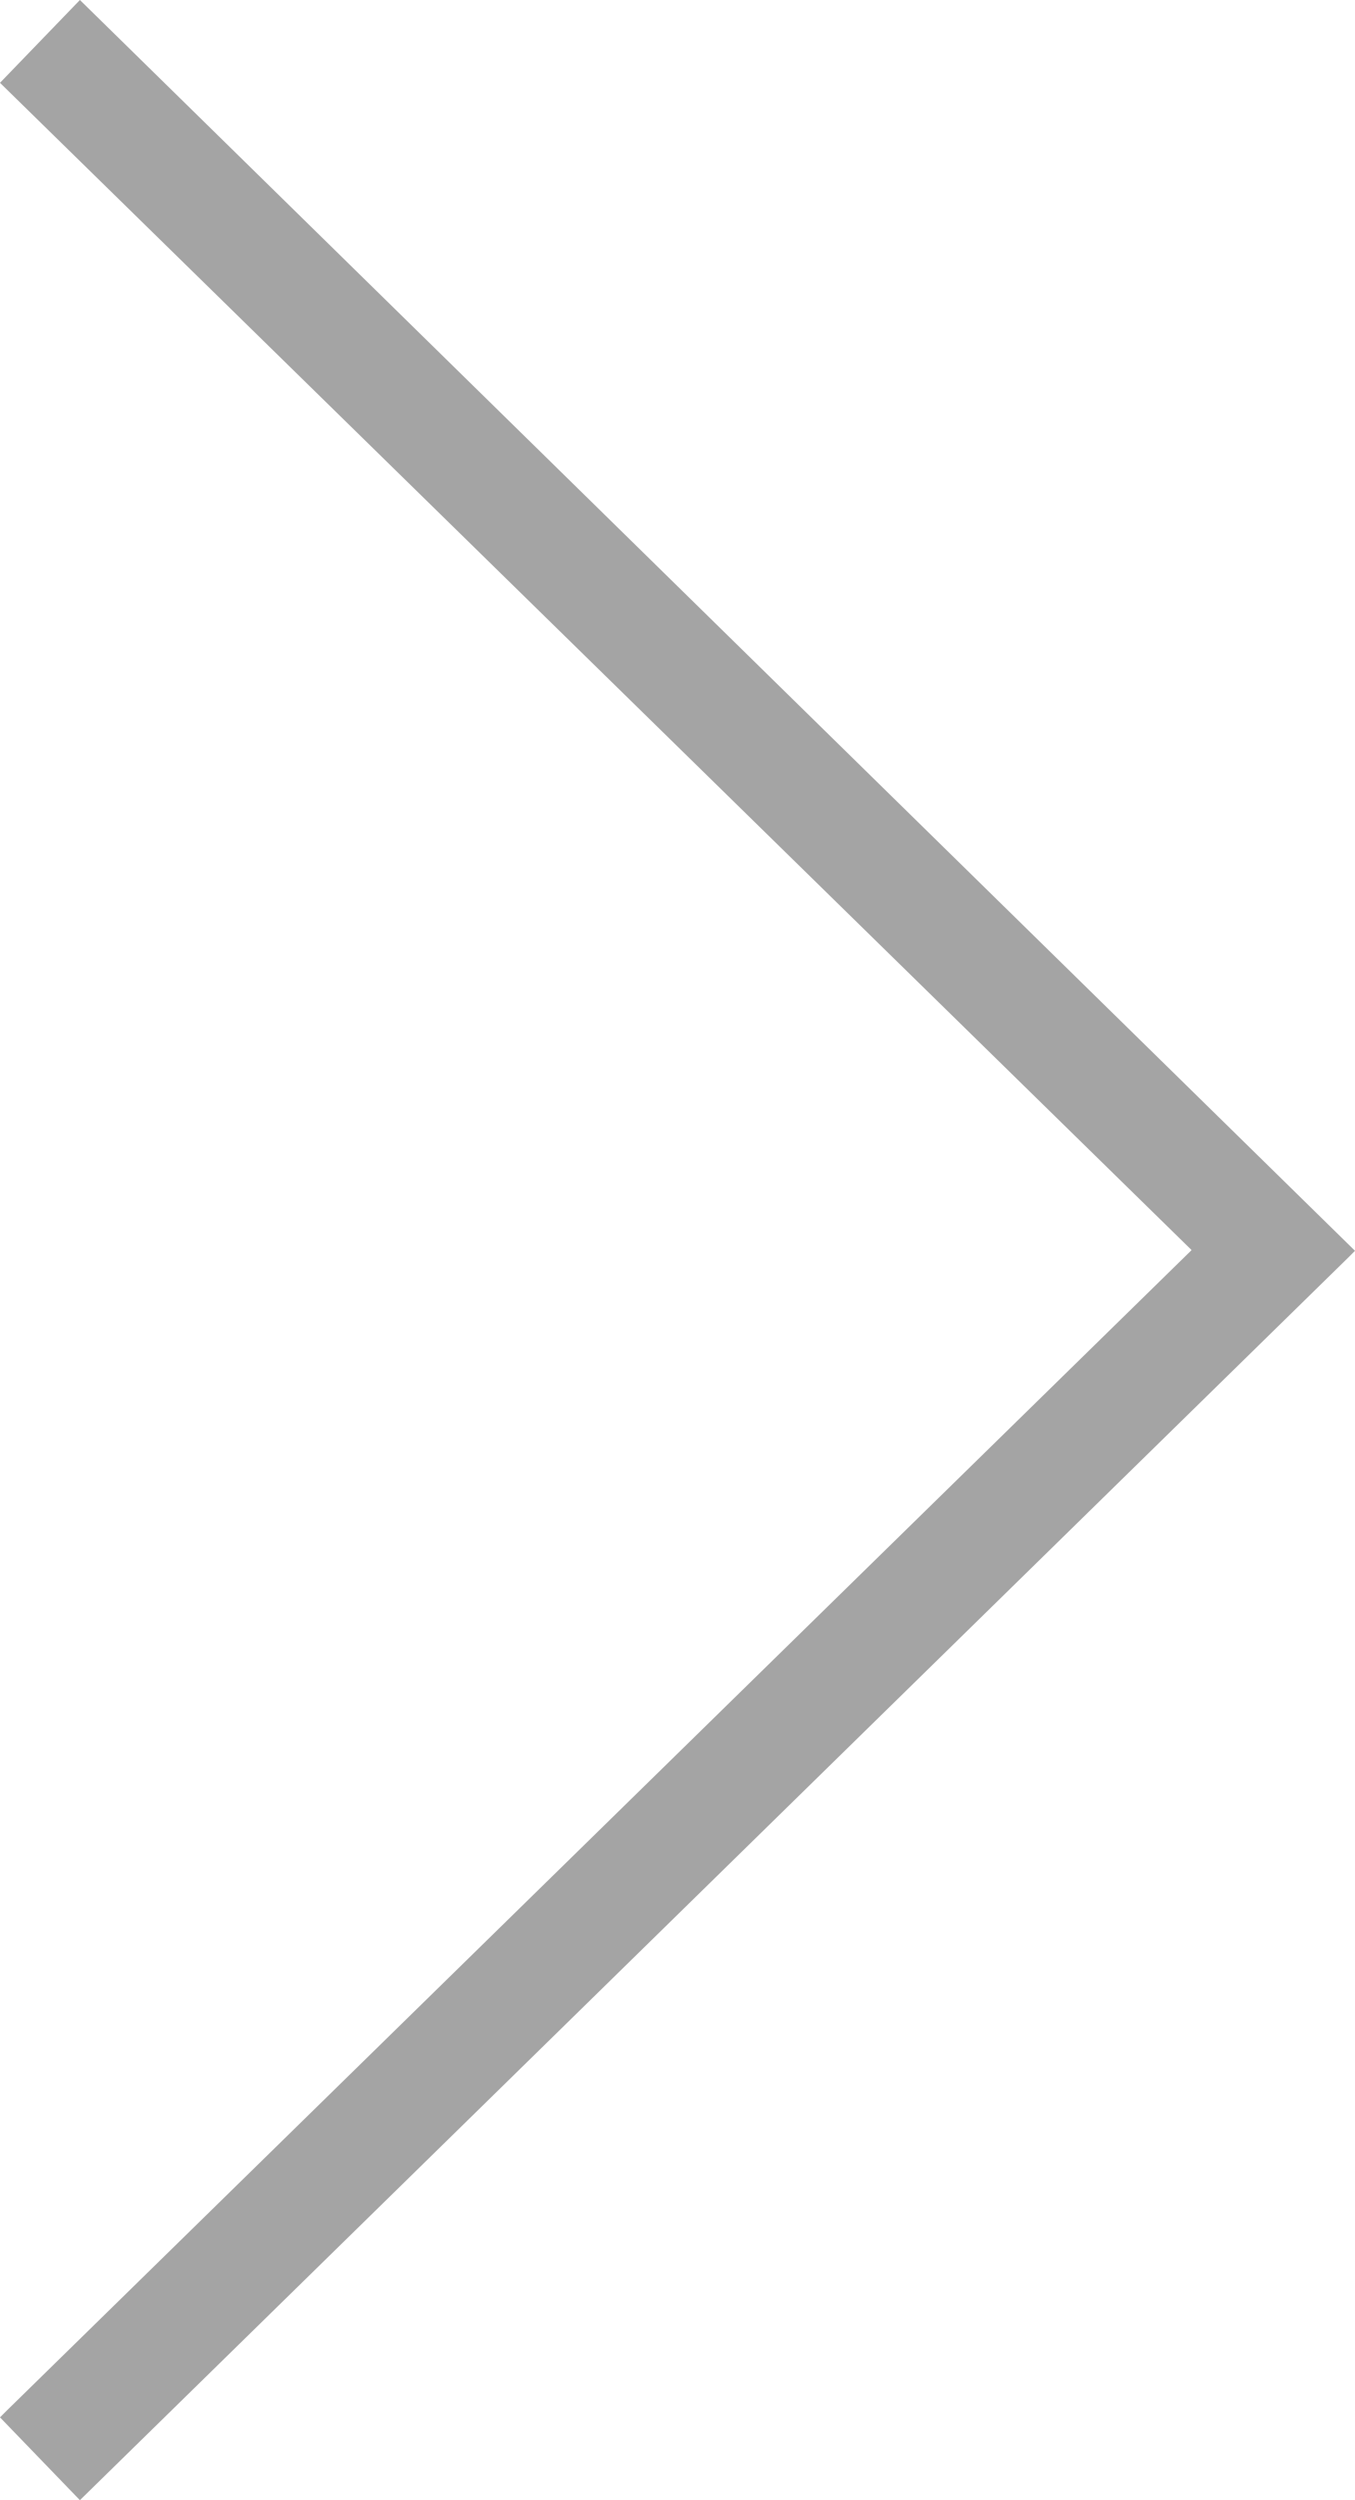 <?xml version="1.0" encoding="utf-8"?>
<!-- Generator: Adobe Illustrator 17.1.0, SVG Export Plug-In . SVG Version: 6.00 Build 0)  -->
<!DOCTYPE svg PUBLIC "-//W3C//DTD SVG 1.1//EN" "http://www.w3.org/Graphics/SVG/1.1/DTD/svg11.dtd">
<svg version="1.1" id="Layer_1" xmlns="http://www.w3.org/2000/svg" xmlns:xlink="http://www.w3.org/1999/xlink" x="0px" y="0px"
	 viewBox="0 0 18.99 35.02" enable-background="new 0 0 18.99 35.02" xml:space="preserve">
<path fill="#A4A4A4" d="M1.12,0L0,1.16l16.7,16.35L0.1,33.76L0,33.86l1.12,1.16l17.77-17.4l0.1-0.1L1.12,0z"/>
</svg>
